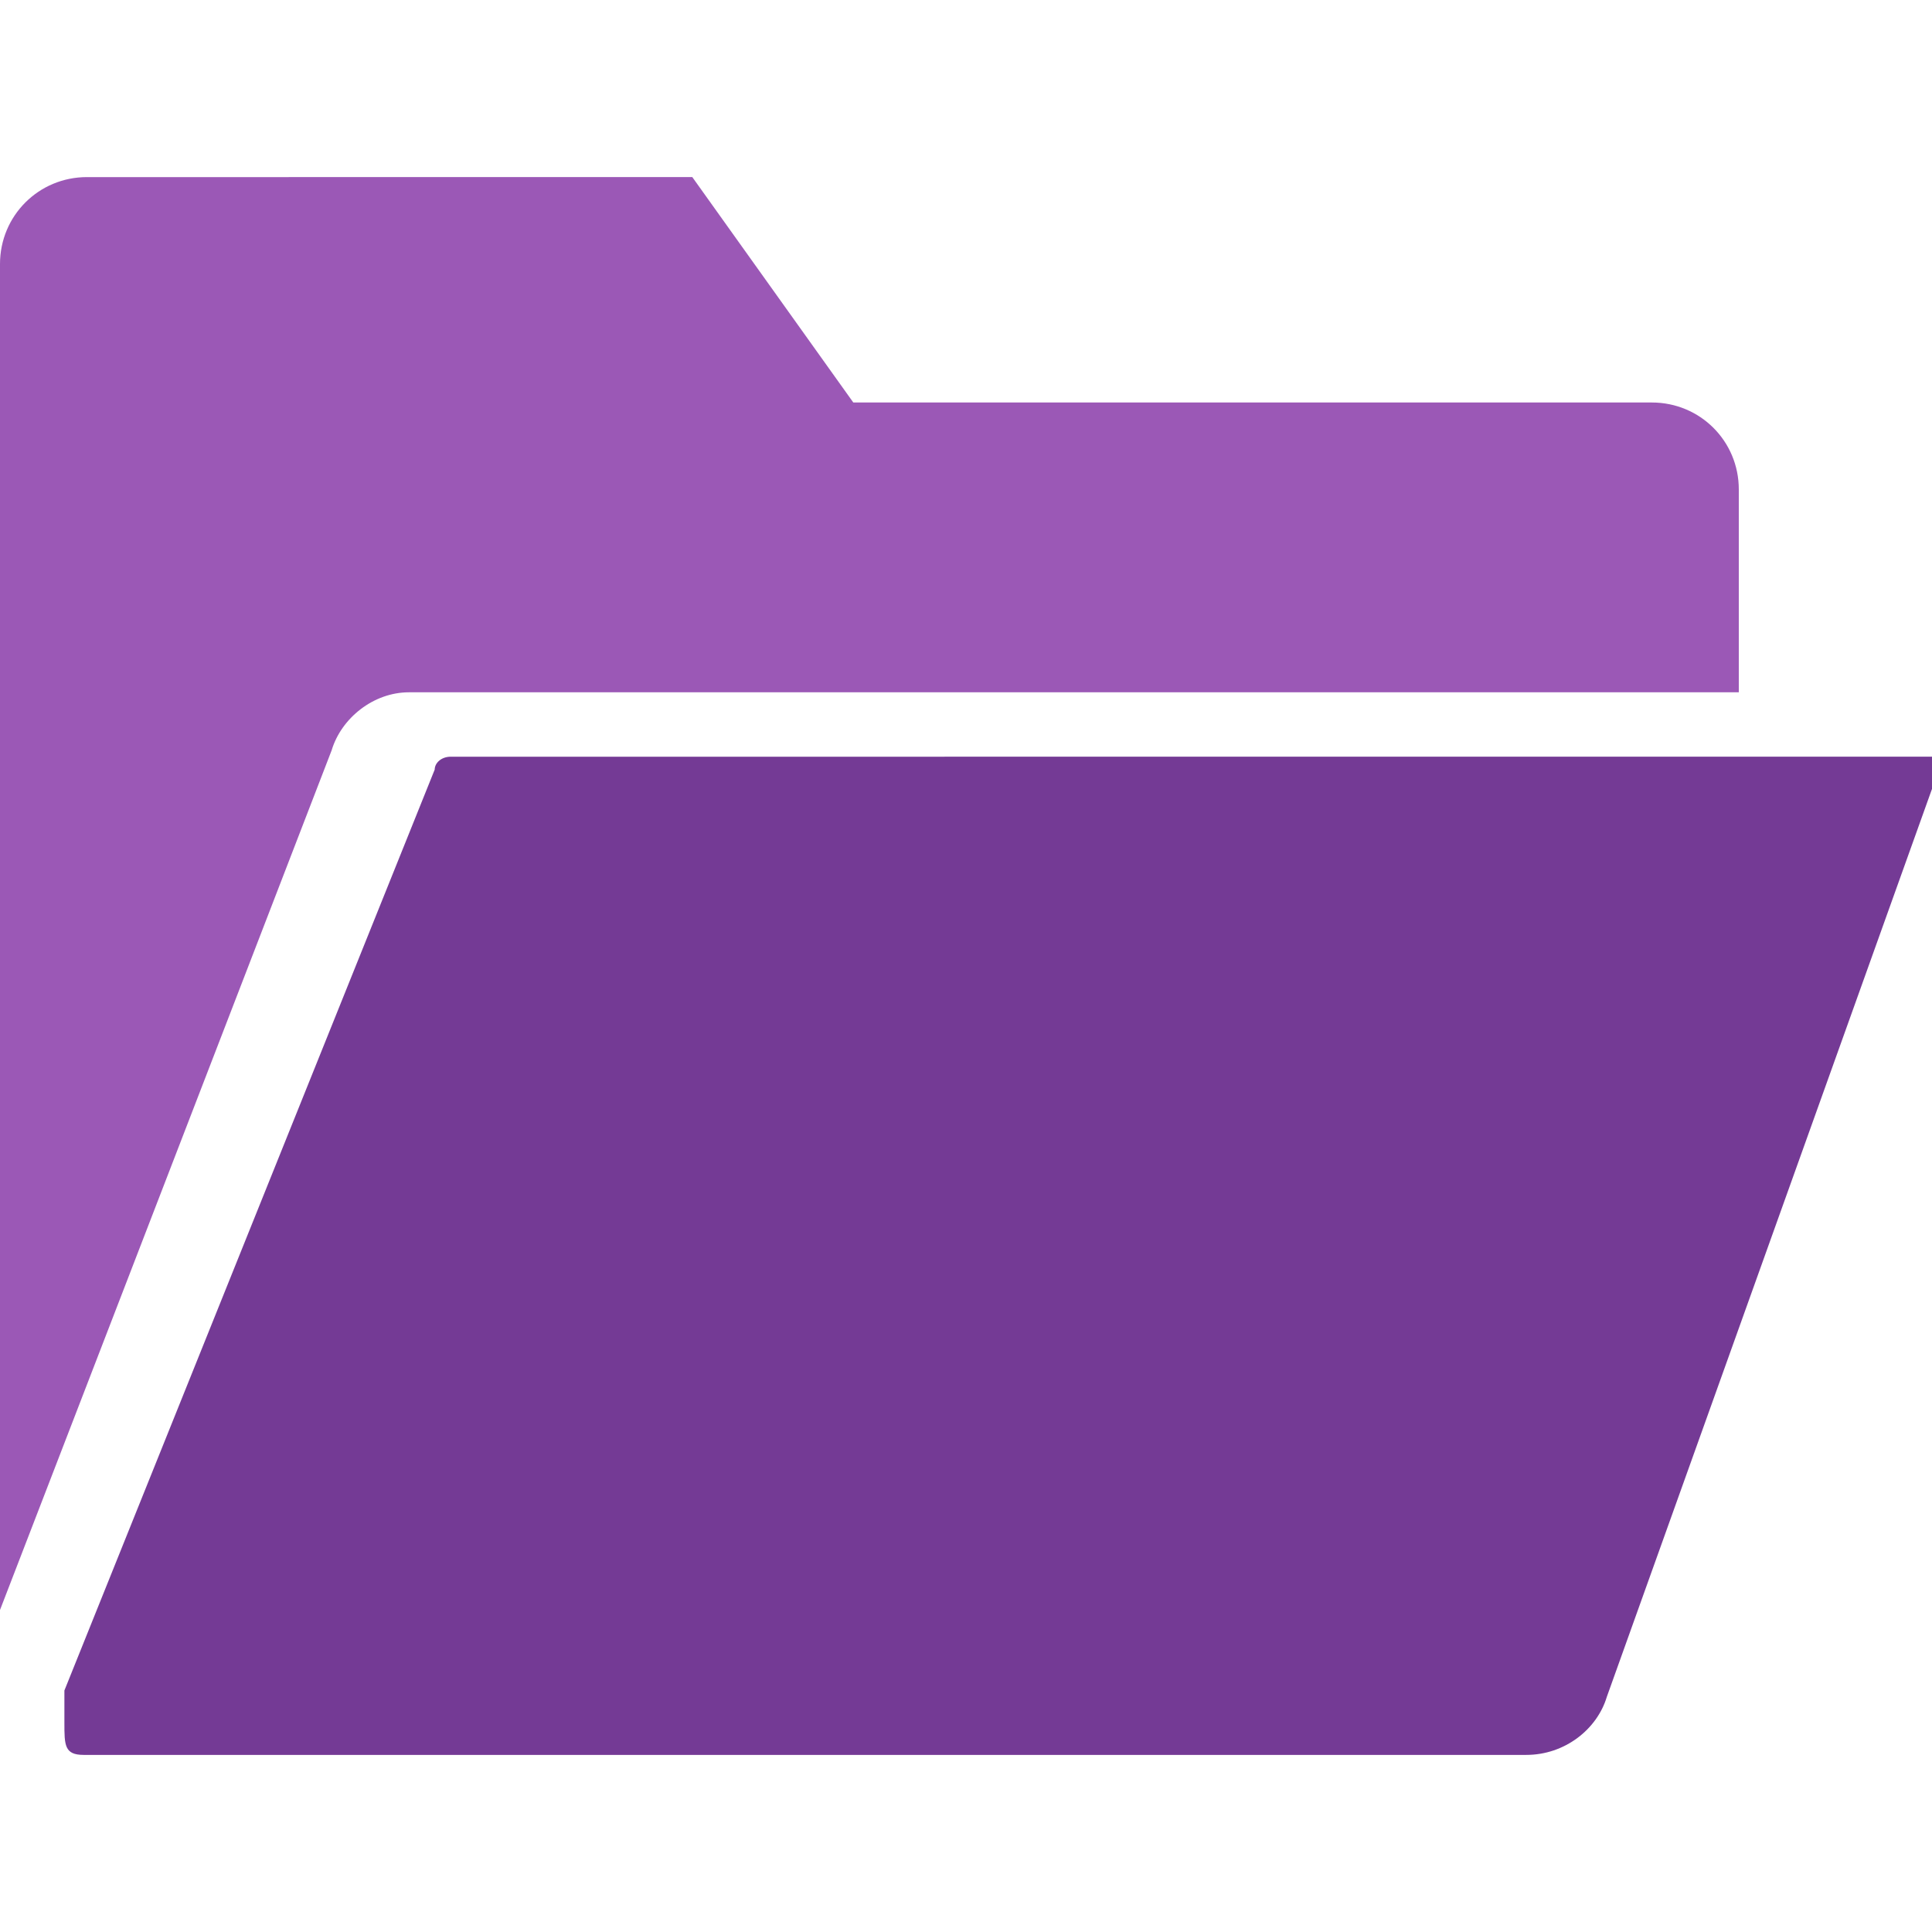 <?xml version="1.0" encoding="utf-8"?>
<!-- Generator: Adobe Illustrator 21.0.2, SVG Export Plug-In . SVG Version: 6.00 Build 0)  -->
<svg version="1.1" id="Capa_1" xmlns="http://www.w3.org/2000/svg" xmlns:xlink="http://www.w3.org/1999/xlink" x="0px" y="0px"
	 viewBox="0 0 60 60" style="enable-background:new 0 0 60 60;" xml:space="preserve">
<style type="text/css">
	.st0{fill:#743A95;}
	.st1{fill:#9B58B6;}
</style>
<g>
	<path class="st0" d="M14,23.5c-0.3,0-0.5,0.2-0.5,0.4L2,52.5v1c0,0.7,0,1,0.6,1h44.8c1.2,0,2.2-0.8,2.5-1.8L60,24.5c0,0,0-0.6,0-1
		H14z"/>
	<path class="st1" d="M12.7,21.5H53h1v-6.3c0-1.5-1.2-2.7-2.7-2.7H26.5l-5-7H2.7C1.2,5.5,0,6.7,0,8.2V50l10.3-26.7
		C10.6,22.3,11.6,21.5,12.7,21.5z"/>
</g>
</svg>
